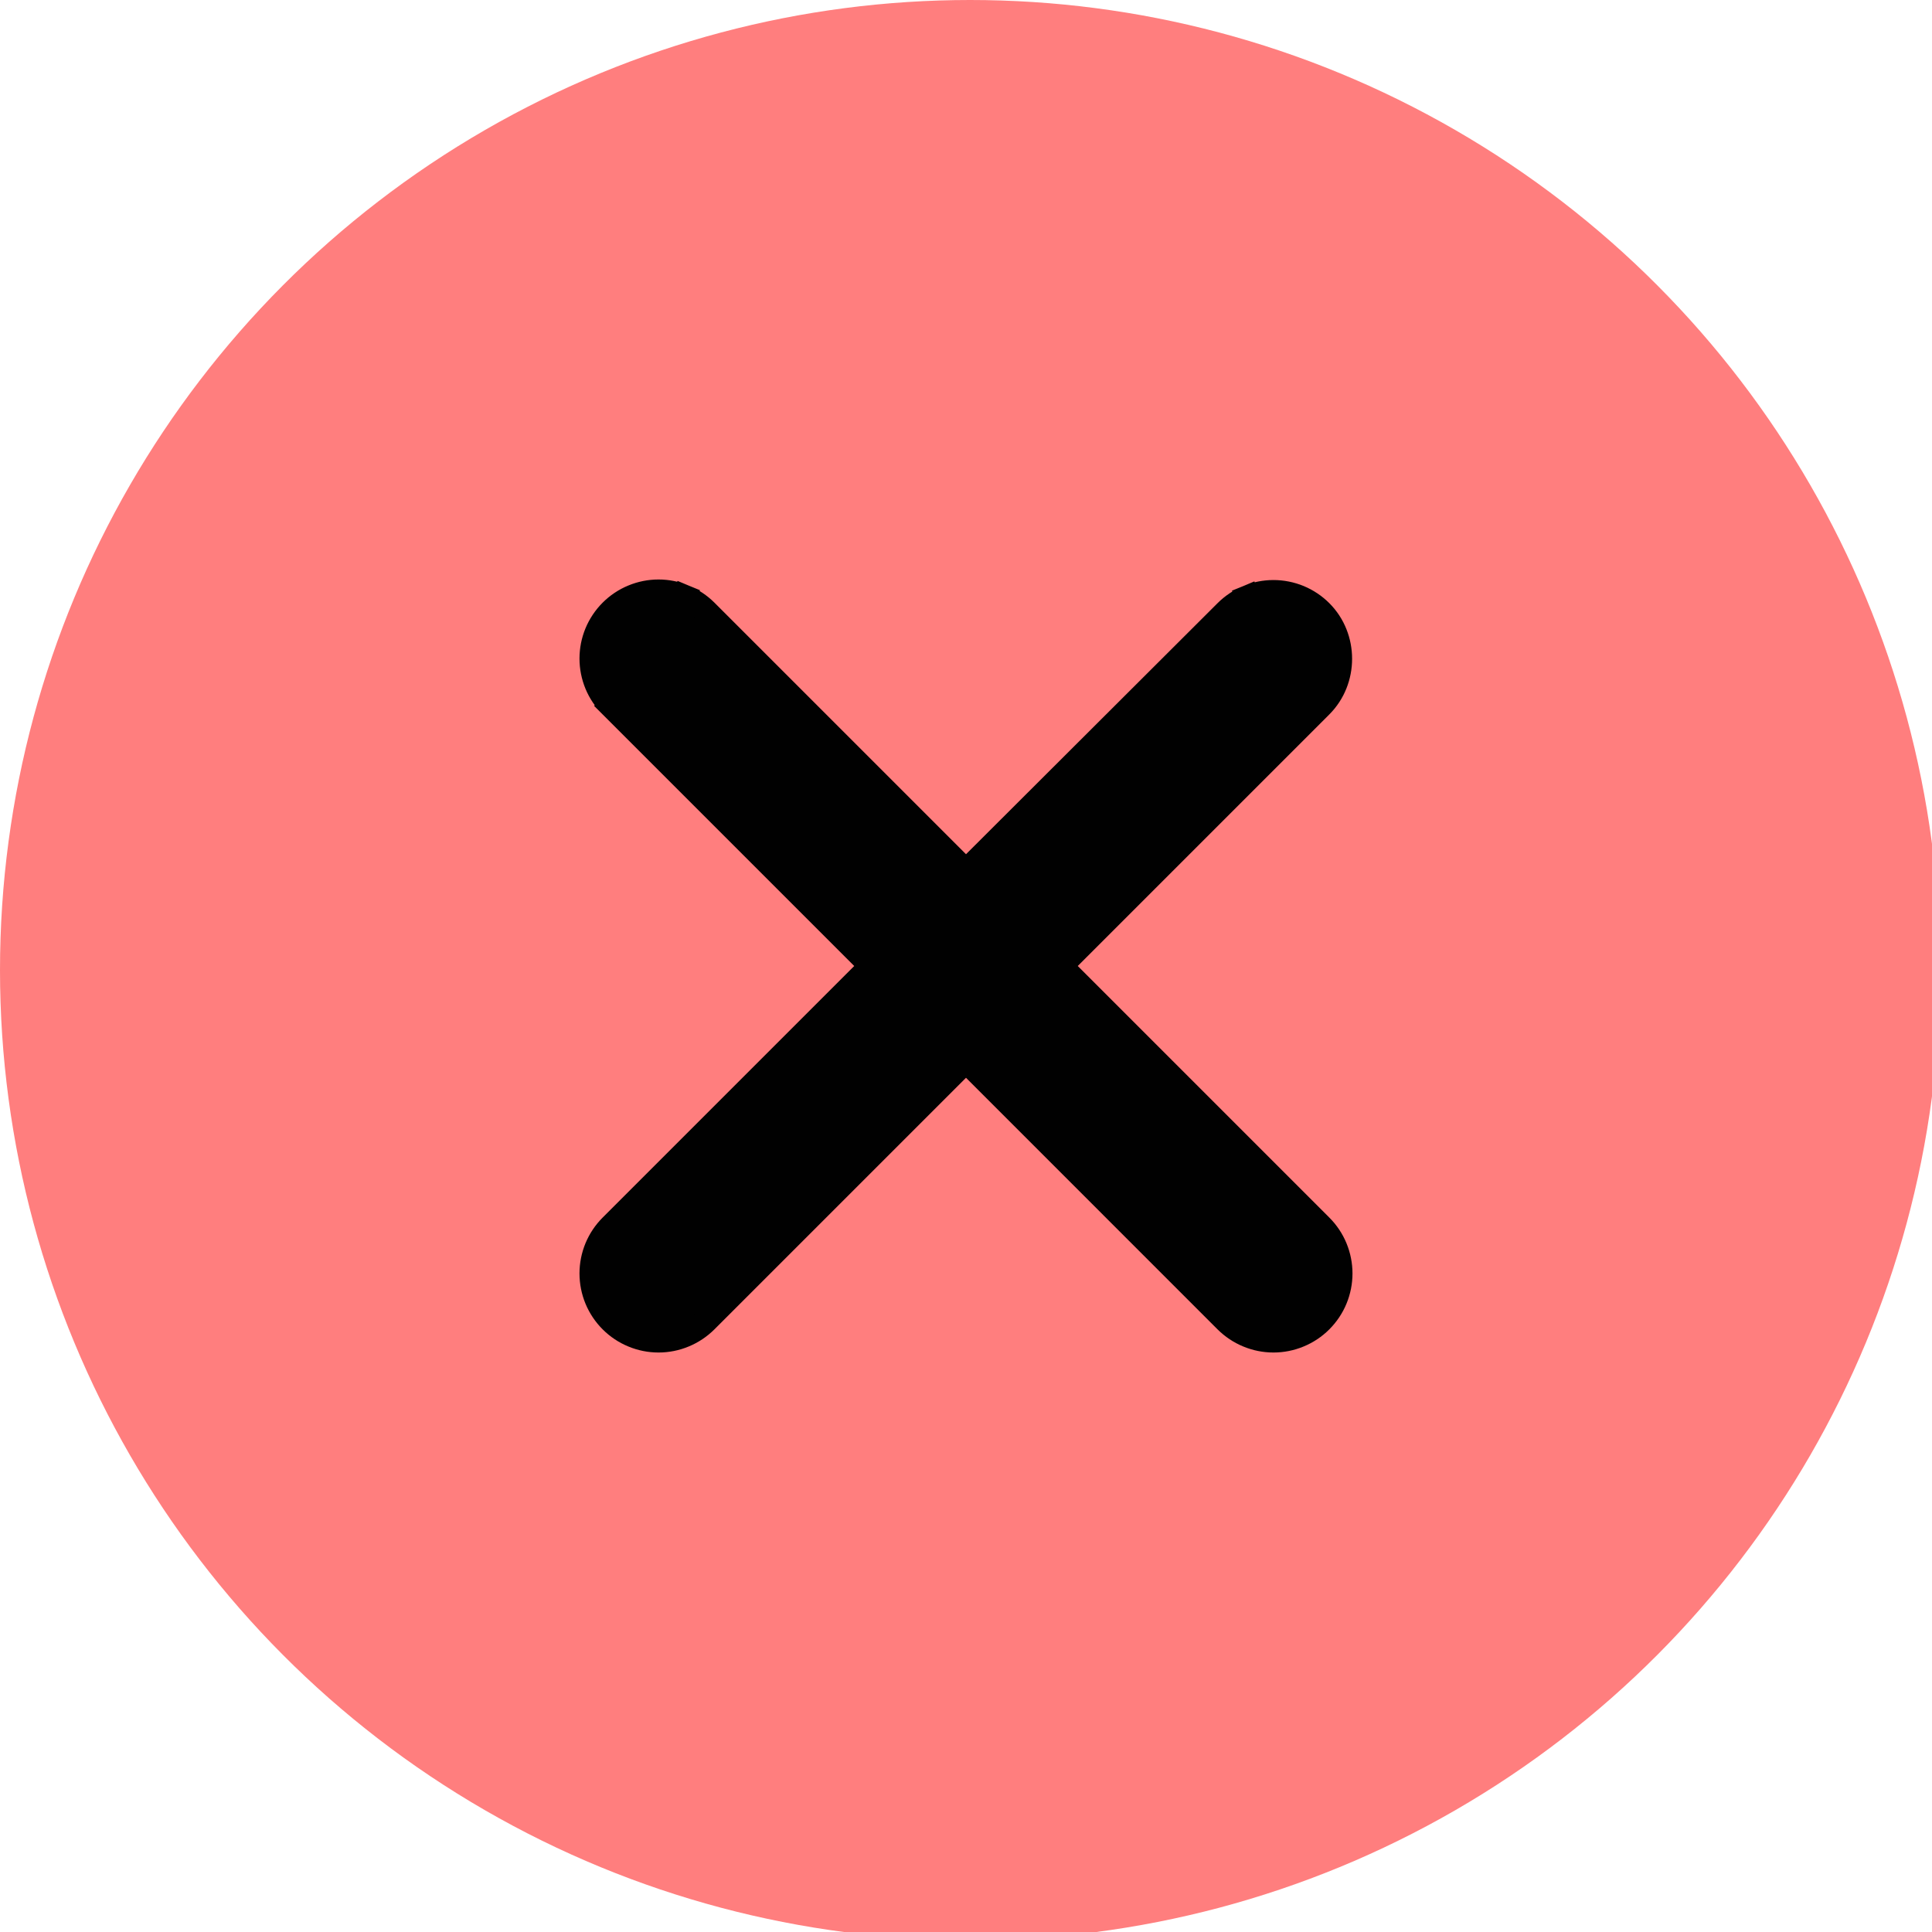<svg width="60" height="60" viewBox="0 0 60 60" fill="none" xmlns="http://www.w3.org/2000/svg">
<g clip-path="url(#clip0_946_3425)">
<circle cx="30.128" cy="30.128" r="30.128" fill="#FF7E7E"/>
<path d="M38.752 18.548L38.897 18.896L38.752 18.548C38.5 18.653 38.271 18.806 38.078 18.999L30 27.061L21.921 18.982C21.727 18.789 21.498 18.636 21.246 18.532L21.105 18.872L21.246 18.532C20.994 18.427 20.724 18.373 20.451 18.373C20.178 18.373 19.908 18.427 19.656 18.532C19.404 18.636 19.175 18.789 18.982 18.982C18.789 19.175 18.636 19.404 18.531 19.656C18.427 19.908 18.373 20.179 18.373 20.451C18.373 20.724 18.427 20.995 18.531 21.247C18.636 21.499 18.789 21.728 18.982 21.921L19.248 21.655L18.982 21.921L27.061 30L18.982 38.079C18.789 38.272 18.636 38.501 18.531 38.753C18.427 39.005 18.373 39.276 18.373 39.548C18.373 39.821 18.427 40.092 18.531 40.344C18.636 40.596 18.789 40.825 18.982 41.018C19.175 41.211 19.404 41.364 19.656 41.468C19.908 41.573 20.178 41.627 20.451 41.627C20.724 41.627 20.994 41.573 21.246 41.468C21.498 41.364 21.727 41.211 21.921 41.018L30 32.939L38.078 41.018C38.272 41.211 38.501 41.364 38.753 41.468C39.005 41.573 39.275 41.627 39.548 41.627C39.821 41.627 40.091 41.573 40.343 41.468C40.595 41.364 40.825 41.211 41.017 41.018C41.21 40.825 41.364 40.596 41.468 40.344C41.572 40.092 41.626 39.821 41.626 39.548C41.626 39.276 41.572 39.005 41.468 38.753C41.364 38.501 41.21 38.272 41.017 38.079L32.938 30L41.017 21.921C41.813 21.125 41.813 19.795 41.018 18.999C40.825 18.806 40.596 18.653 40.344 18.548C40.091 18.444 39.821 18.39 39.548 18.39C39.275 18.39 39.005 18.444 38.752 18.548Z" fill="#010101" stroke="#010101" stroke-width="0.753"/>
</g>
<defs>
<clipPath id="clip0_946_3425">
<rect width="60" height="60" fill="white"/>
</clipPath>
</defs>
</svg>
